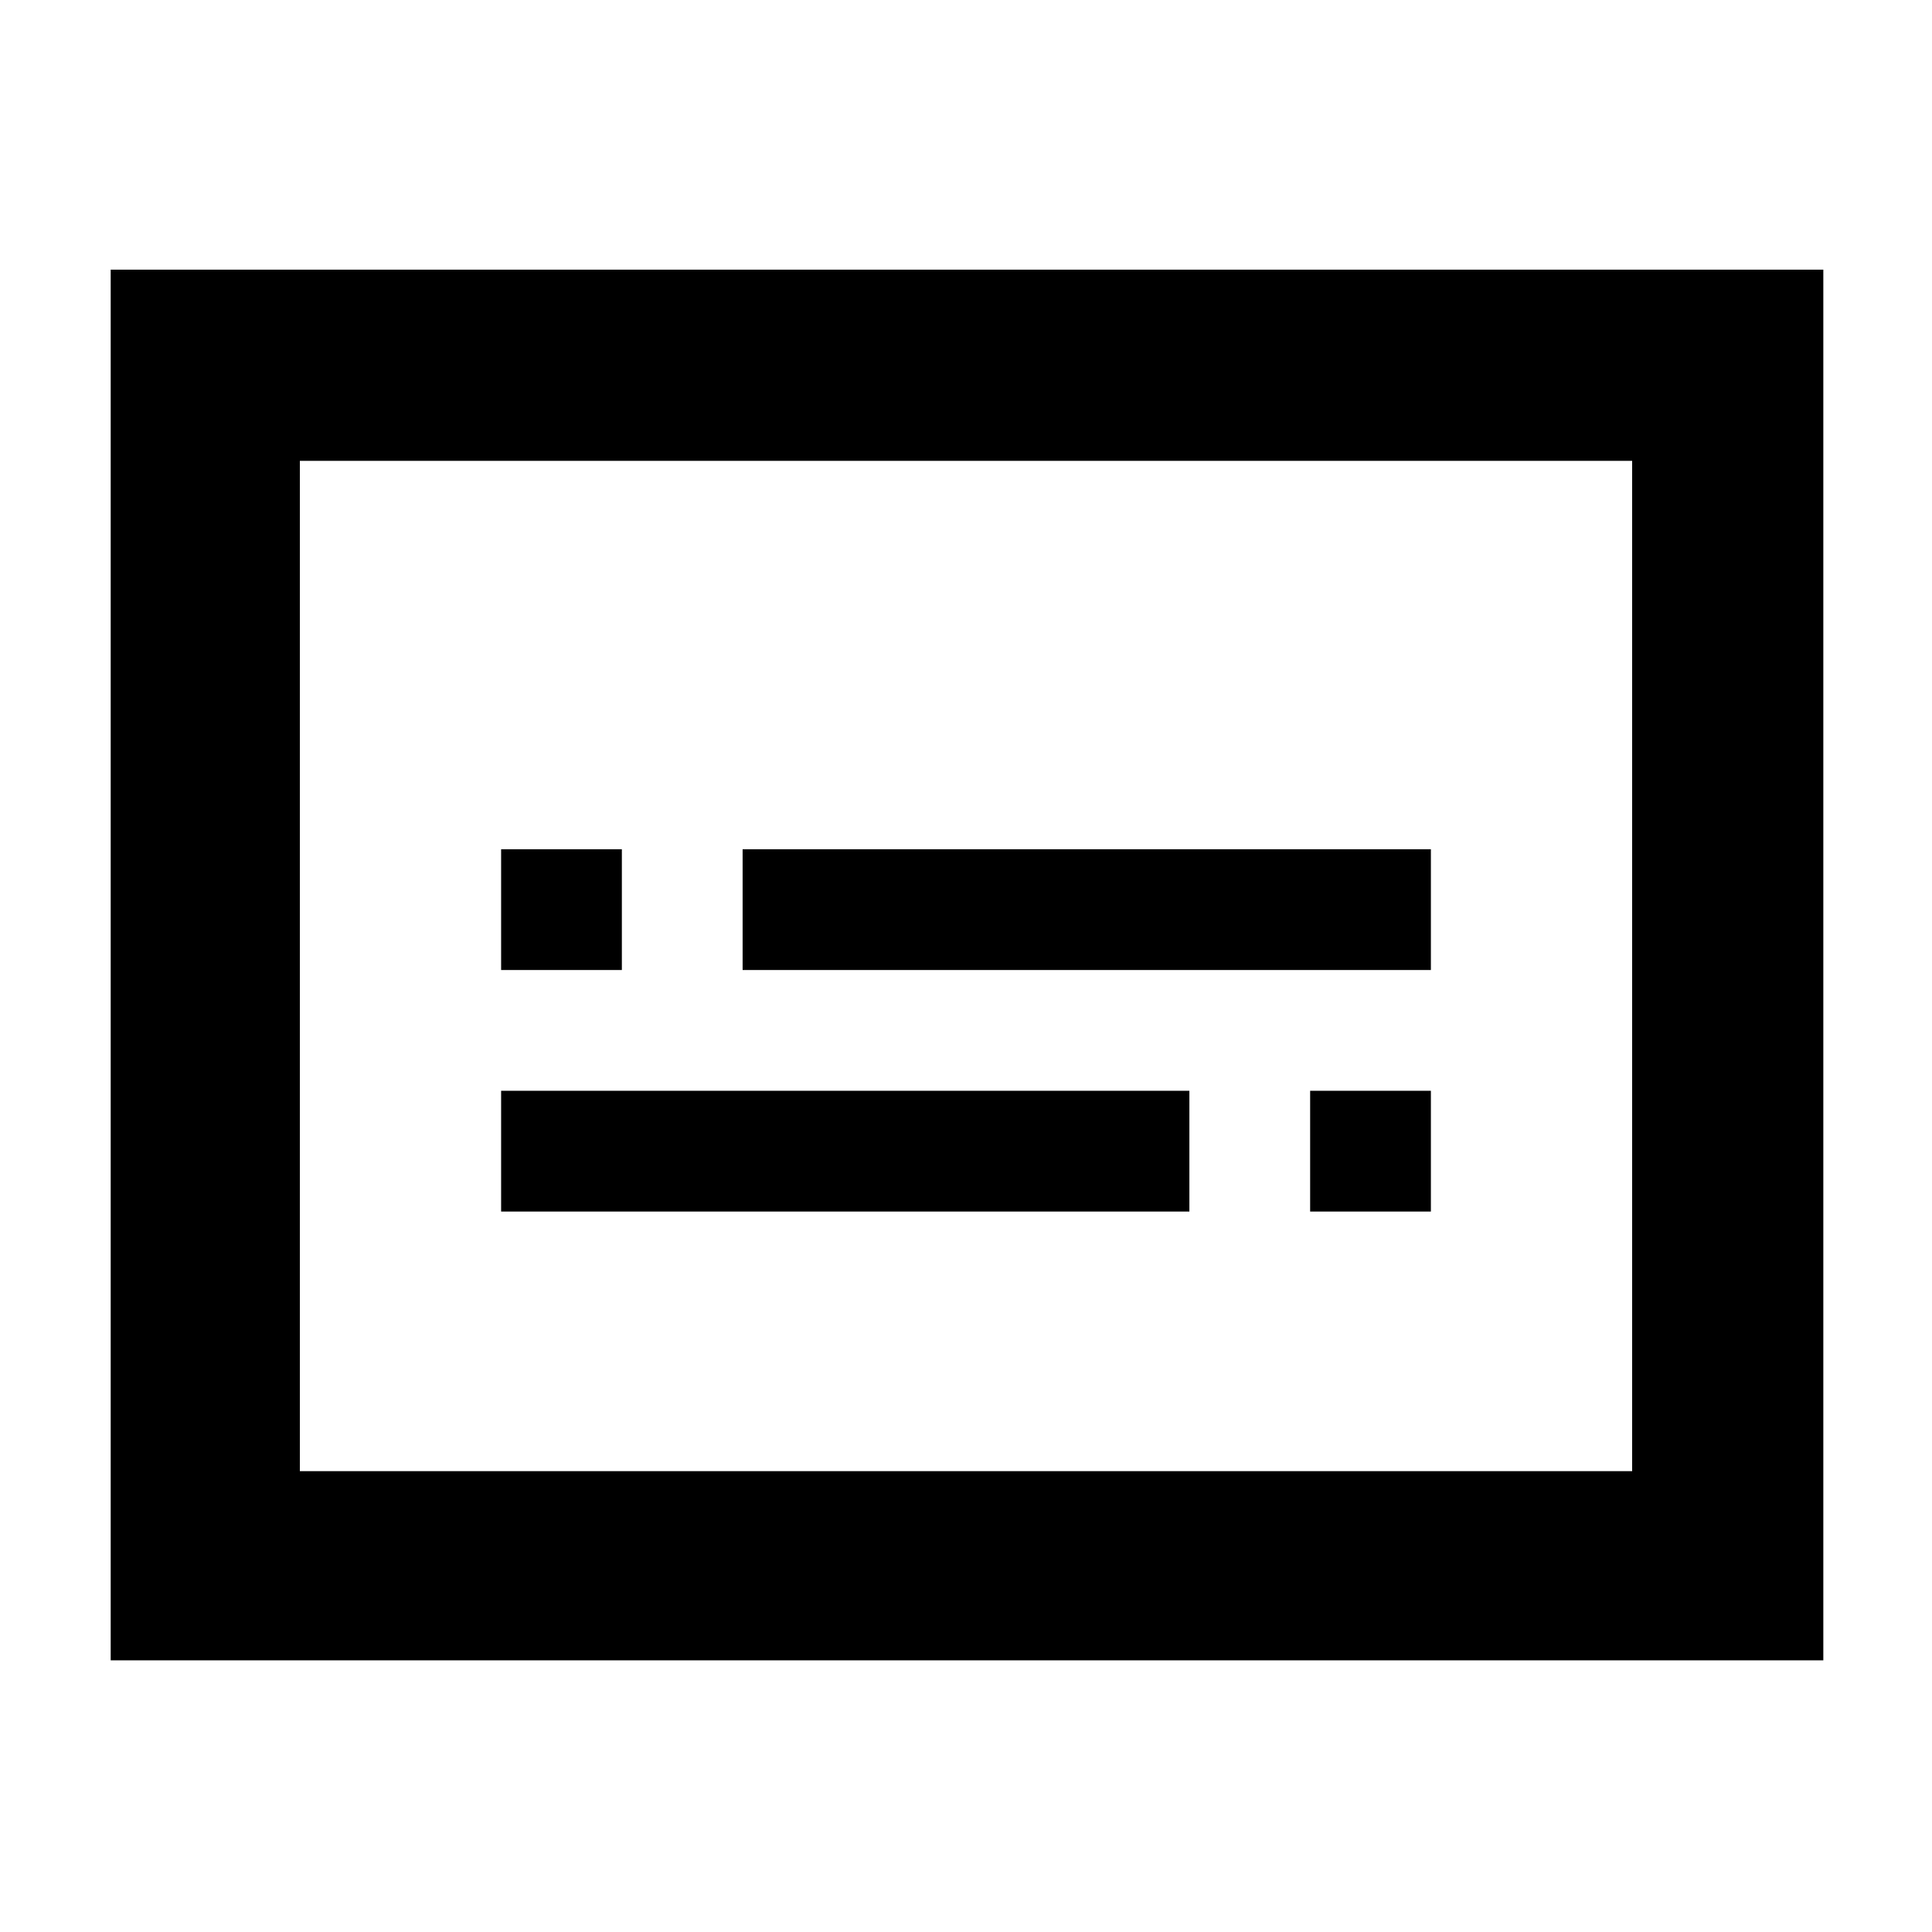 <svg xmlns="http://www.w3.org/2000/svg" height="48" width="48"><path d="M12.45 24.1h3v-3h-3Zm0 6h17.1v-3h-17.1Zm20.1 0h3v-3h-3Zm-14.1-6h17.1v-3h-17.1ZM2.75 41.25V6.7H45.3v34.55Zm4.7-4.7v-25.1Zm33.1 0v-25.1H7.45v25.1Z"/></svg>